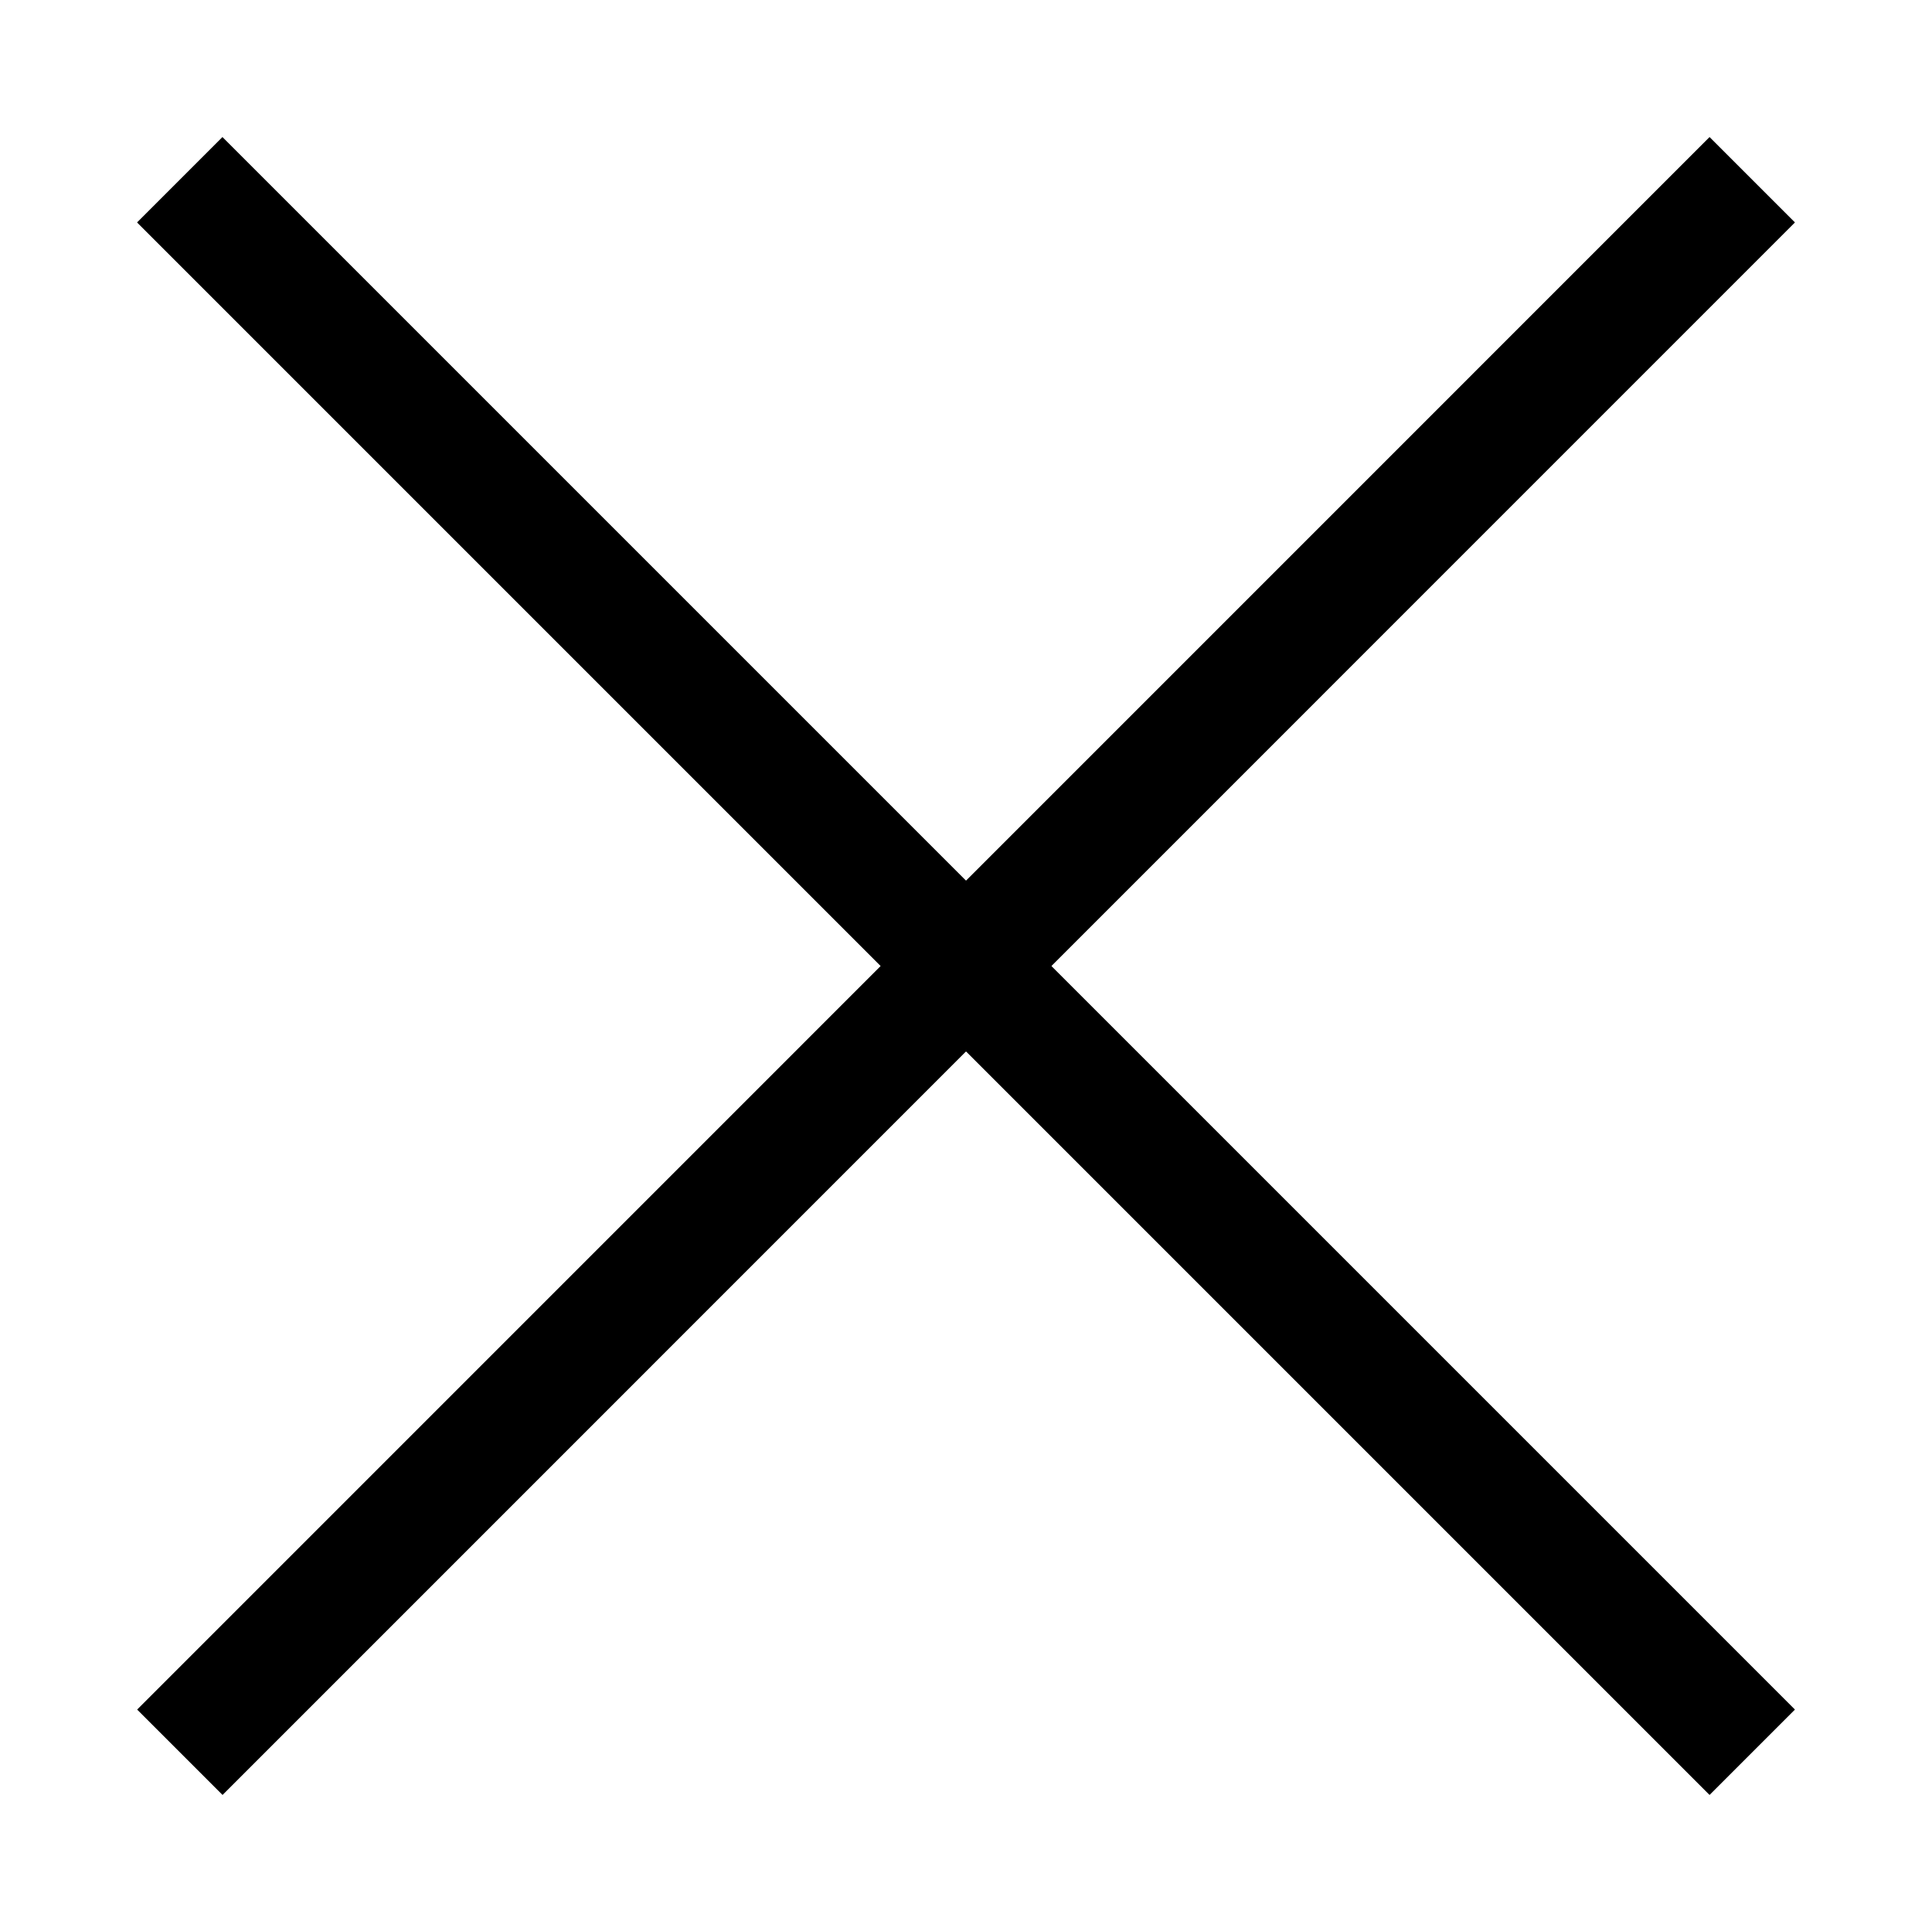 <?xml version="1.0" encoding="utf-8"?>
<!-- Generator: Adobe Illustrator 16.0.0, SVG Export Plug-In . SVG Version: 6.00 Build 0)  -->
<!DOCTYPE svg PUBLIC "-//W3C//DTD SVG 1.1//EN" "http://www.w3.org/Graphics/SVG/1.1/DTD/svg11.dtd">
<svg version="1.1" id="Layer_1" xmlns="http://www.w3.org/2000/svg" xmlns:xlink="http://www.w3.org/1999/xlink" x="0px" y="0px"
	 width="32px" height="32px" viewBox="0 0 32 32" enable-background="new 0 0 32 32" xml:space="preserve">
<g>
	<line fill="none" stroke="#000000" stroke-width="2" stroke-miterlimit="10" x1="2.977" y1="2.977" x2="29.023" y2="29.023"/>
	<line fill="none" stroke="#000000" stroke-width="2" stroke-miterlimit="10" x1="29.023" y1="2.977" x2="2.979" y2="29.023"/>
</g>
</svg>
